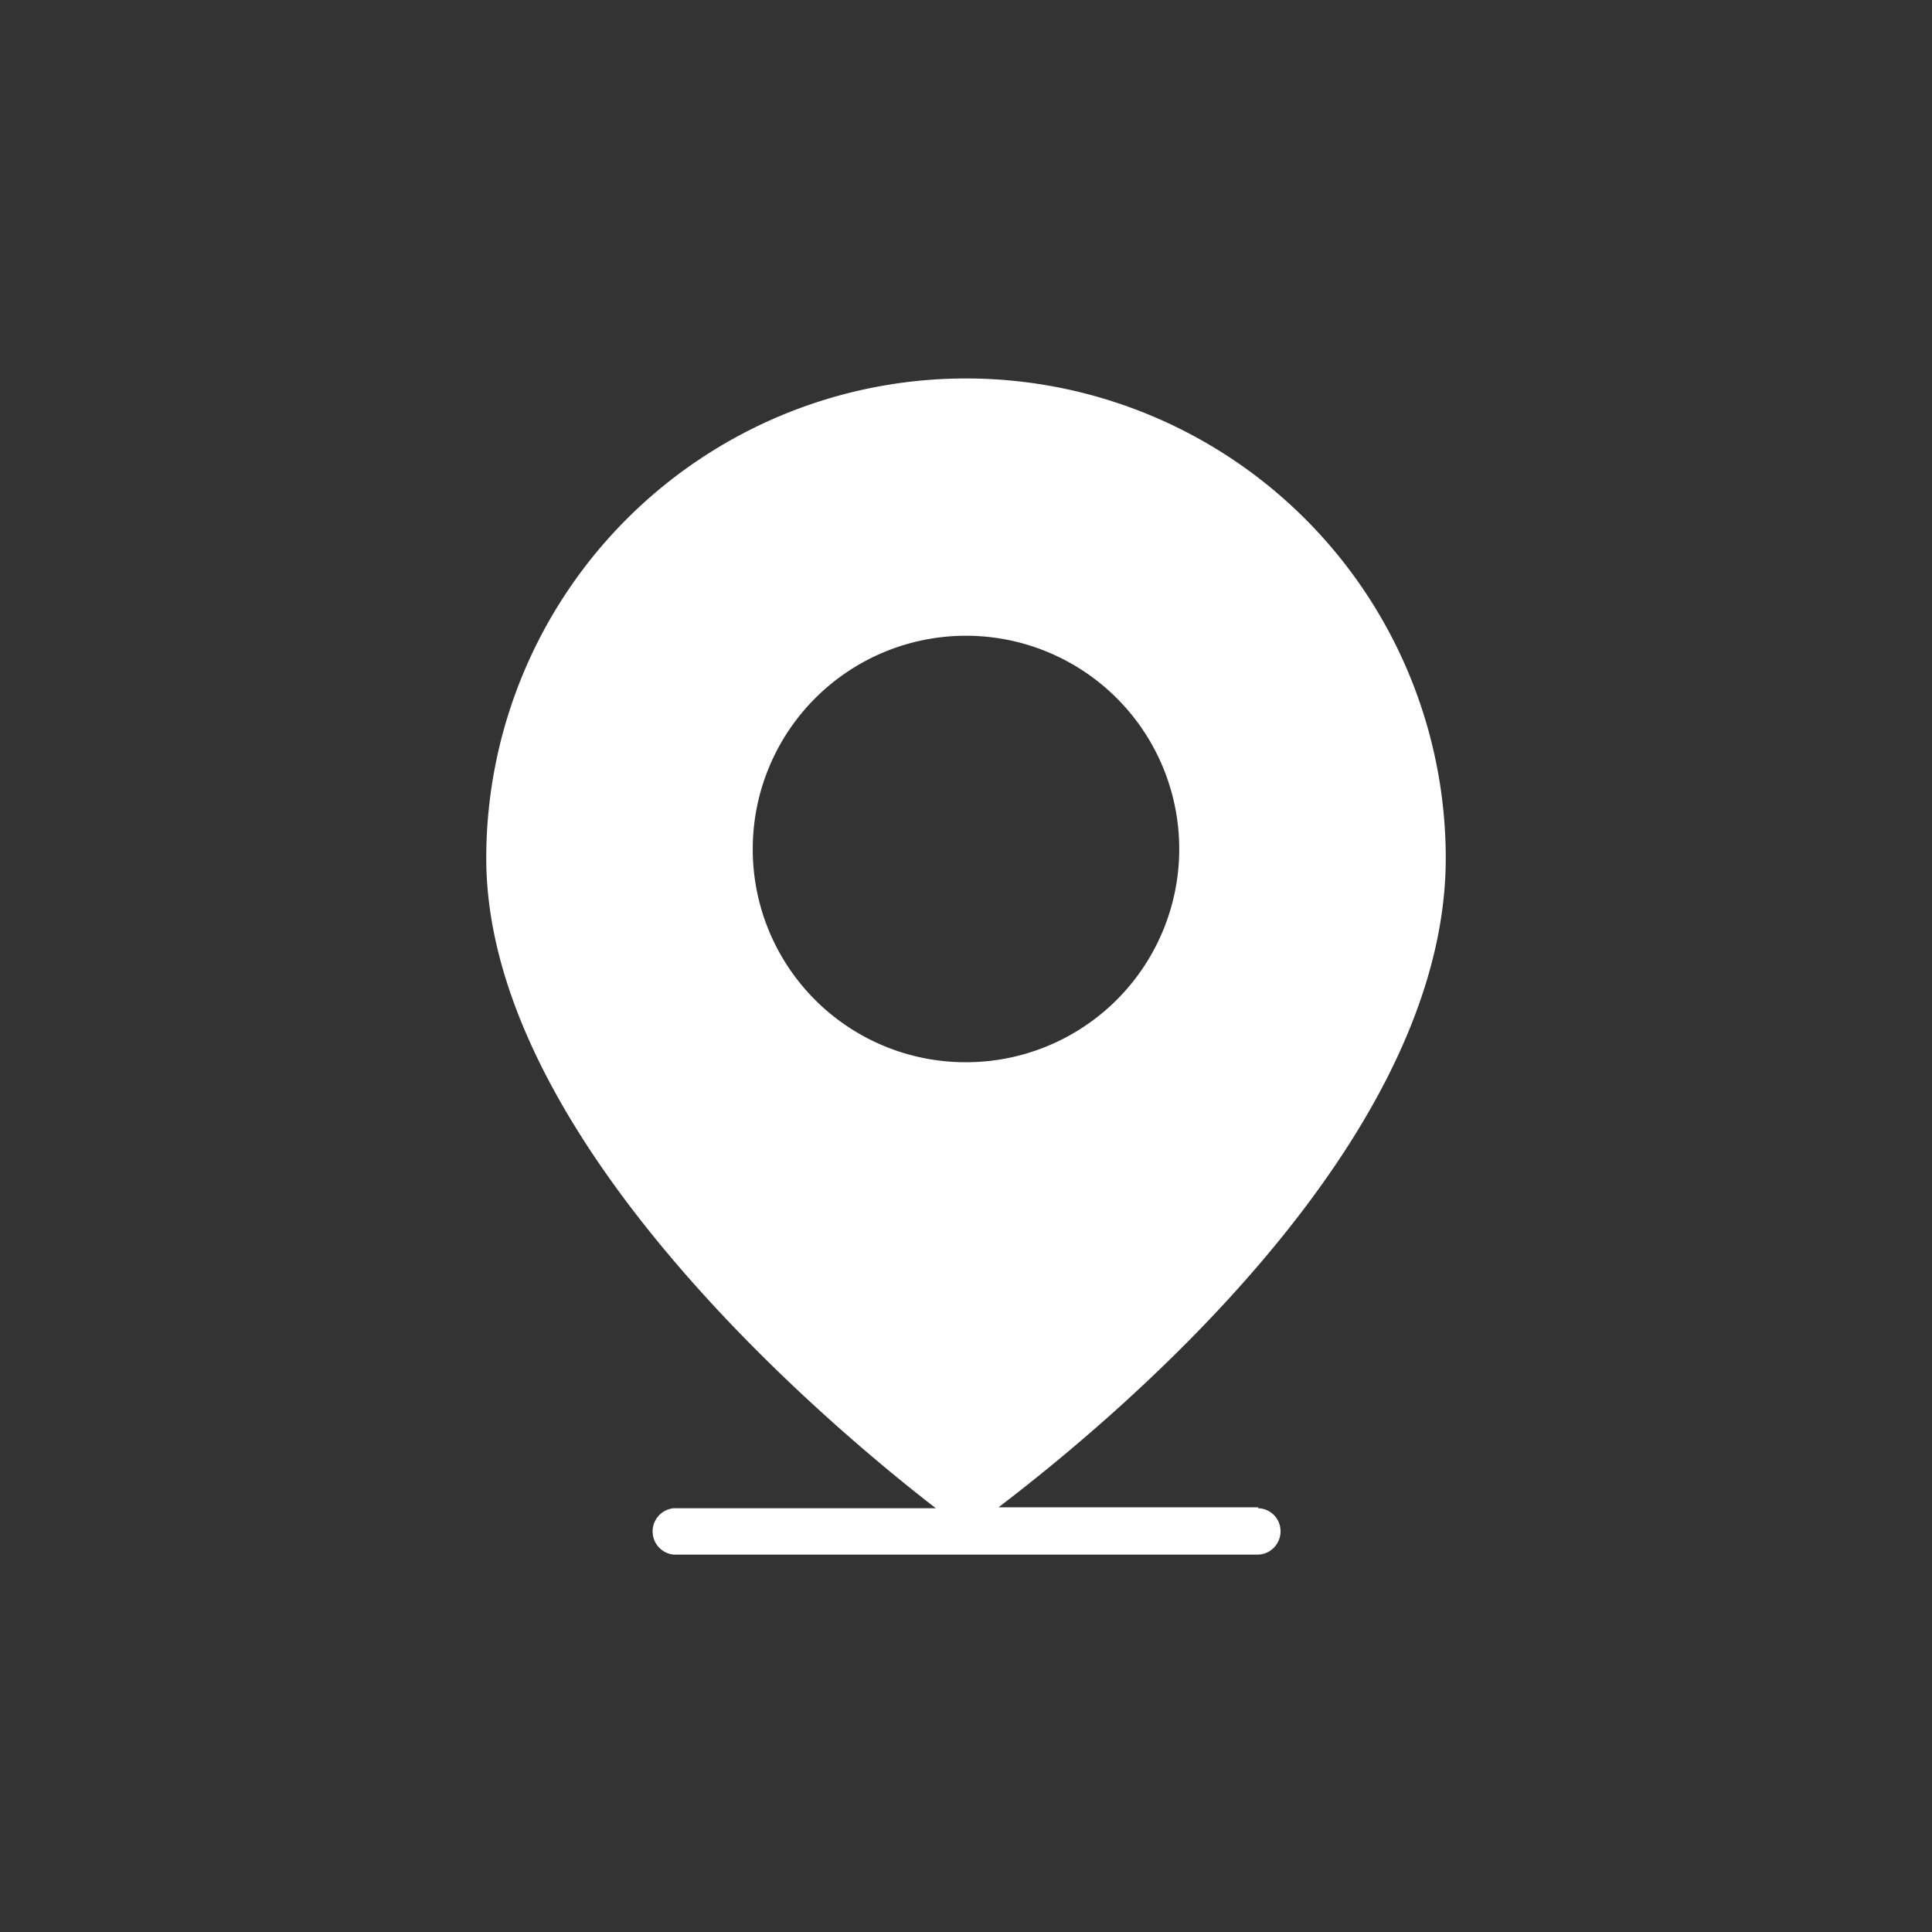 <svg id="Layer_1" data-name="Layer 1" xmlns="http://www.w3.org/2000/svg" viewBox="0 0 107 107"><rect x="0" y="0" width="107" height="107" fill="#333333" stroke="none"/><defs><style>.cls-1{fill:#fff;}.cls-2{fill:none;}</style></defs><title>doors</title><path id="Path_49" data-name="Path 49" class="cls-1" d="M69.68,83.48H55.3c5.9-4.5,24.77-19.9,24.77-35.95a26.57,26.57,0,1,0-53.14,0c0,15.53,19,31.45,24.9,36H37.32a1.29,1.29,0,0,0,0,2.57H69.68a1.29,1.29,0,0,0,1.24-1.33,1.27,1.27,0,0,0-1.24-1.24ZM41.69,47A11.81,11.81,0,1,1,53.5,58.83h0A11.79,11.79,0,0,1,41.69,47.08V47Z"/><rect class="cls-2" x="0.5" y="0.5" width="106" height="106"/></svg>